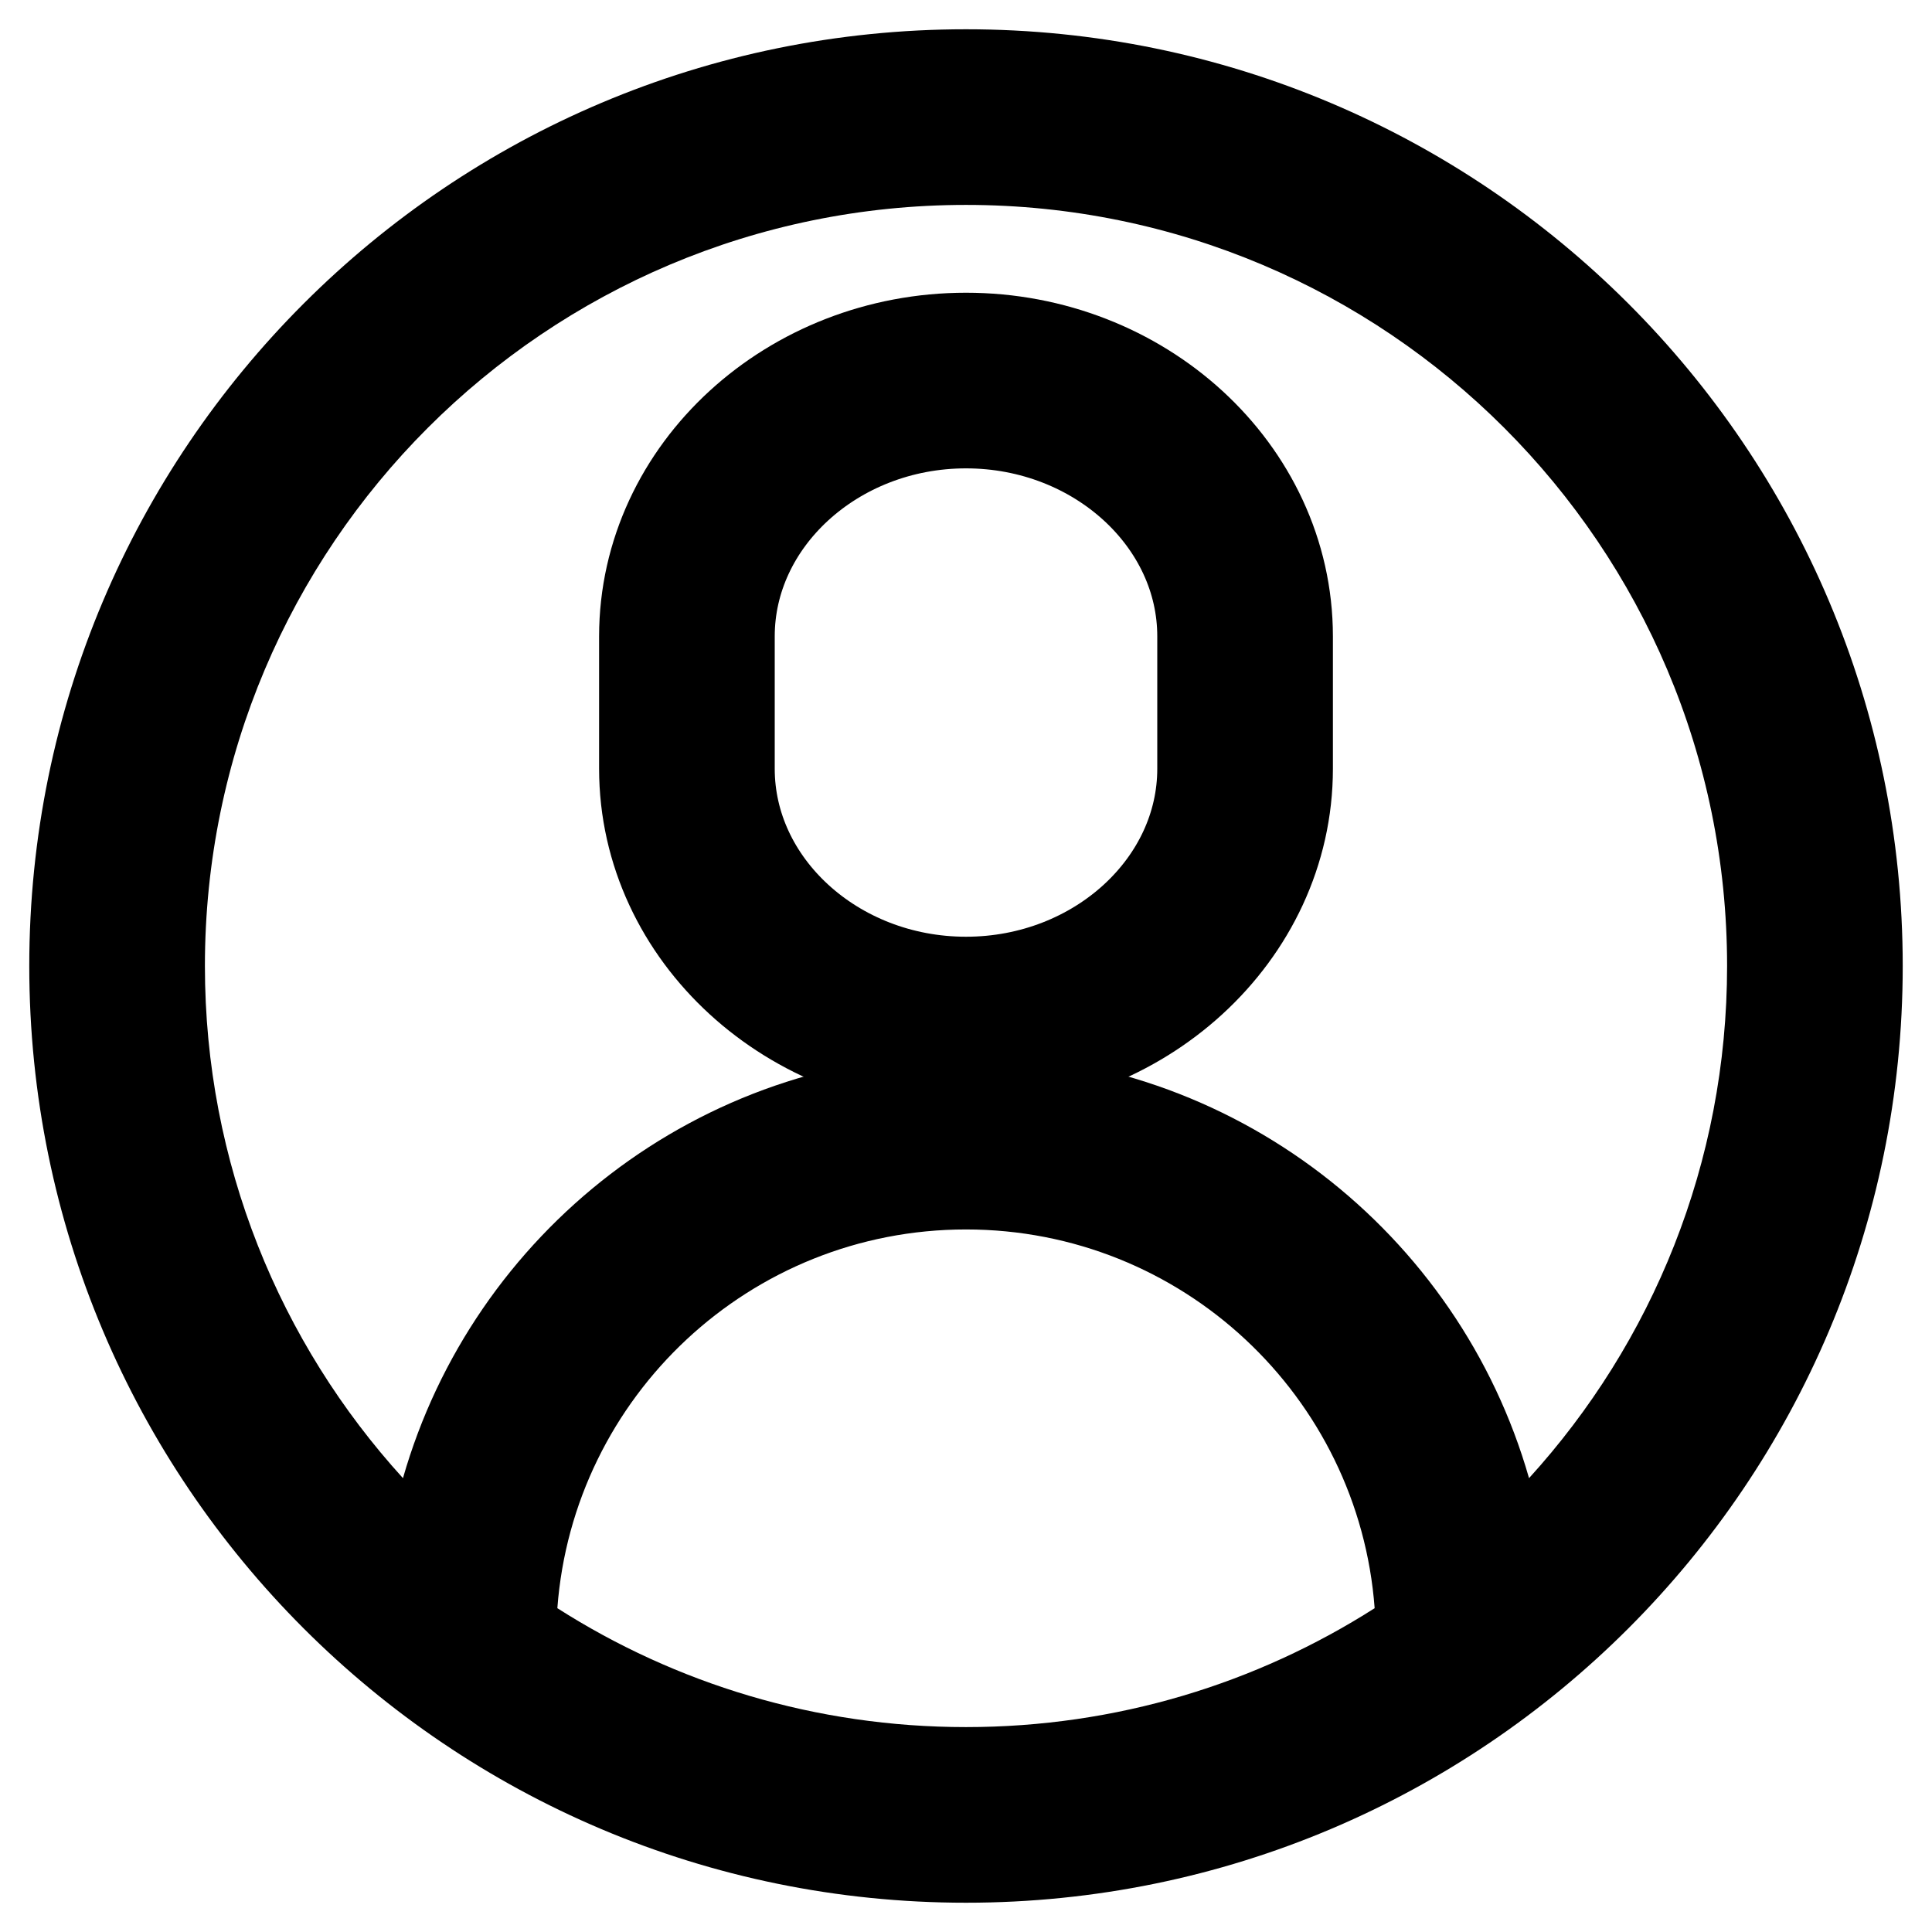 <?xml version="1.0" encoding="UTF-8"?>
<svg width="33px" height="33px" viewBox="0 0 33 33" version="1.1" xmlns="http://www.w3.org/2000/svg" xmlns:xlink="http://www.w3.org/1999/xlink">
    <!-- Generator: Sketch 54.1 (76490) - https://sketchapp.com -->
    <title>icon_accounts</title>
    <desc>Created with Sketch.</desc>
    <g id="icon_accounts" stroke="none" stroke-width="1" fill="none" fill-rule="evenodd">
        <g id="Group" transform="translate(11.5, 6.5)" stroke="#000000" stroke-linecap="round" stroke-linejoin="round" stroke-width="3">
            <path d="M5,11 L5,11 C2.378,11 0.233,9.034 0.233,6.63 L0.233,4.37 C0.233,1.966 2.378,0 5,0 C7.622,0 9.767,1.966 9.767,4.37 L9.767,6.63 C9.767,9.034 7.622,11 5,11 Z" id="Stroke-1221"></path>
        </g>
        <path d="M9.52,27.469 C11.536,28.755 13.931,29.5 16.5,29.5 C19.069,29.5 21.464,28.755 23.48,27.469 C23.209,23.851 20.187,21 16.5,21 C12.813,21 9.791,23.851 9.52,27.469 Z M6.883,25.248 C8.079,21.063 11.932,18 16.5,18 C21.068,18 24.921,21.063 26.117,25.248 C28.219,22.938 29.5,19.869 29.5,16.5 C29.5,9.32 23.68,3.5 16.5,3.5 C9.32,3.5 3.5,9.32 3.5,16.5 C3.5,19.869 4.781,22.938 6.883,25.248 Z M16.5,32.5 C7.663,32.5 0.5,25.337 0.5,16.5 C0.5,7.663 7.663,0.5 16.5,0.5 C25.337,0.5 32.5,7.663 32.5,16.5 C32.5,25.337 25.337,32.5 16.5,32.5 Z" id="Combined-Shape" fill="#000000" fill-rule="nonzero"></path>
    </g>
</svg>